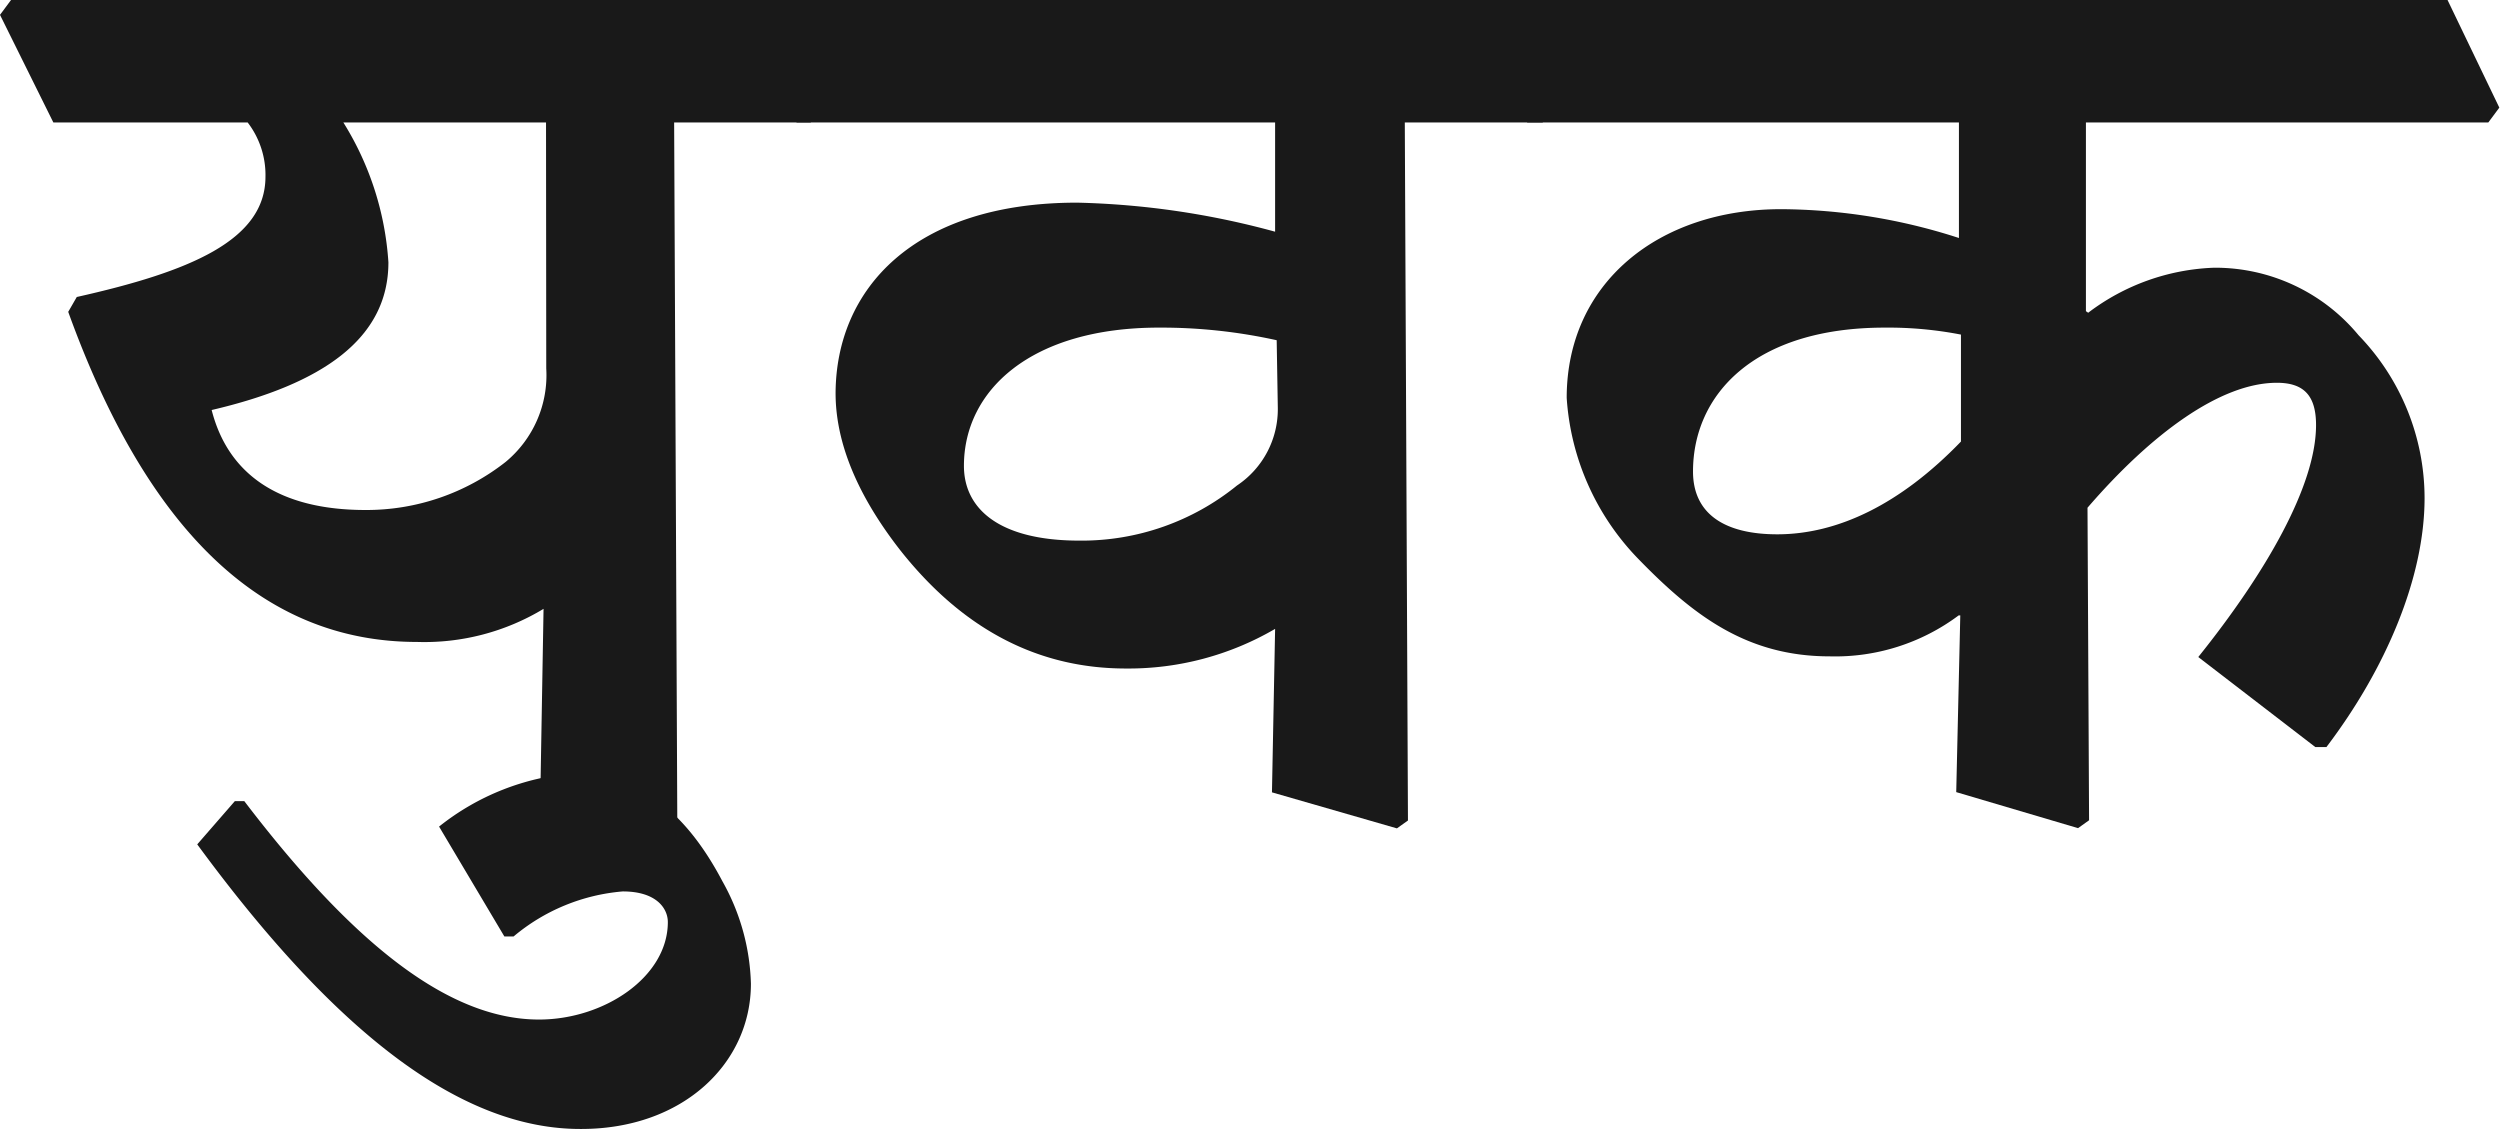 <svg id="Layer_1" data-name="Layer 1" xmlns="http://www.w3.org/2000/svg" width="111.03" height="50.16" viewBox="0 0 111.03 50.16">
  <defs>
    <style>
      .cls-1 {
        fill: #191919;
      }
    </style>
  </defs>
  <g>
    <path class="cls-1" d="M0,.66.49,0H34.12L36.5,4.78,36,5.44H29.94l.14,31-.49.35L24,35.14l.14-8.1a10.23,10.23,0,0,1-5.62,1.47c-6.91,0-12-5-15.49-14.66l.38-.66c5-1.12,8.38-2.51,8.38-5.34A3.83,3.83,0,0,0,11,5.44H2.37ZM24.25,5.44h-9a13.35,13.35,0,0,1,2,6.21c0,3.39-2.93,5.41-7.85,6.56.73,2.86,3,4.44,6.83,4.44a10,10,0,0,0,6.22-2.13,5,5,0,0,0,1.81-4.16Z"/>
    <path class="cls-1" d="M10.43,35.58h.42c5,6.56,9.21,9.7,13.09,9.7,2.89,0,5.72-1.89,5.72-4.33,0-.59-.49-1.36-2-1.36a8.64,8.64,0,0,0-4.85,2H22.4l-2.9-4.88a11,11,0,0,1,6-2.37c2.51,0,4.78,1.36,6.59,4.81a9.78,9.78,0,0,1,1.26,4.54c0,3.52-3,6.45-7.54,6.45C20.55,50.16,15,46,8.76,37.5Z"/>
    <path class="cls-1" d="M33,.66,33.5,0H66.57L69,4.78l-.49.66H62.39l.14,31-.49.35-5.55-1.6.14-7.26A12.91,12.91,0,0,1,50,29.69c-3.74,0-7.12-1.6-10-5.23-2.16-2.76-2.89-5.09-2.89-7C37.13,12.84,40.58,9,47.84,9a36.35,36.35,0,0,1,8.79,1.29V5.44H35.38ZM56.7,15.11a23.76,23.76,0,0,0-5.23-.56c-5.69,0-8.66,2.79-8.66,6.14,0,1.89,1.54,3.32,5.13,3.32a10.94,10.94,0,0,0,7-2.45,4.07,4.07,0,0,0,1.81-3.45Z"/>
    <path class="cls-1" d="M65.46.66,66,0h42.7L111,4.78l-.49.66H92.64v8.38l.1.07a9.81,9.81,0,0,1,5.59-2,8.26,8.26,0,0,1,6.42,3,10.41,10.41,0,0,1,2.93,7.23c0,3.52-1.71,7.57-4.36,11.06h-.49l-5.2-4c3-3.74,5.23-7.61,5.23-10.3,0-1.29-.52-1.88-1.74-1.88-2.51,0-5.58,2.27-8.41,5.55l.07,13.88-.49.35-5.41-1.6.18-7.85-.07,0a9.16,9.16,0,0,1-5.73,1.82c-3.69,0-6.07-1.82-8.54-4.37a11.31,11.31,0,0,1-3.14-7.11c0-5.1,4.08-8.38,9.52-8.38A26,26,0,0,1,87,10.57V5.44H67.83Zm21.63,14.2a16.9,16.9,0,0,0-3.38-.31c-5.83,0-8.52,3-8.52,6.39,0,1.88,1.4,2.79,3.74,2.79,2.68,0,5.47-1.33,8.16-4.12Z"/>
  </g>
</svg>

